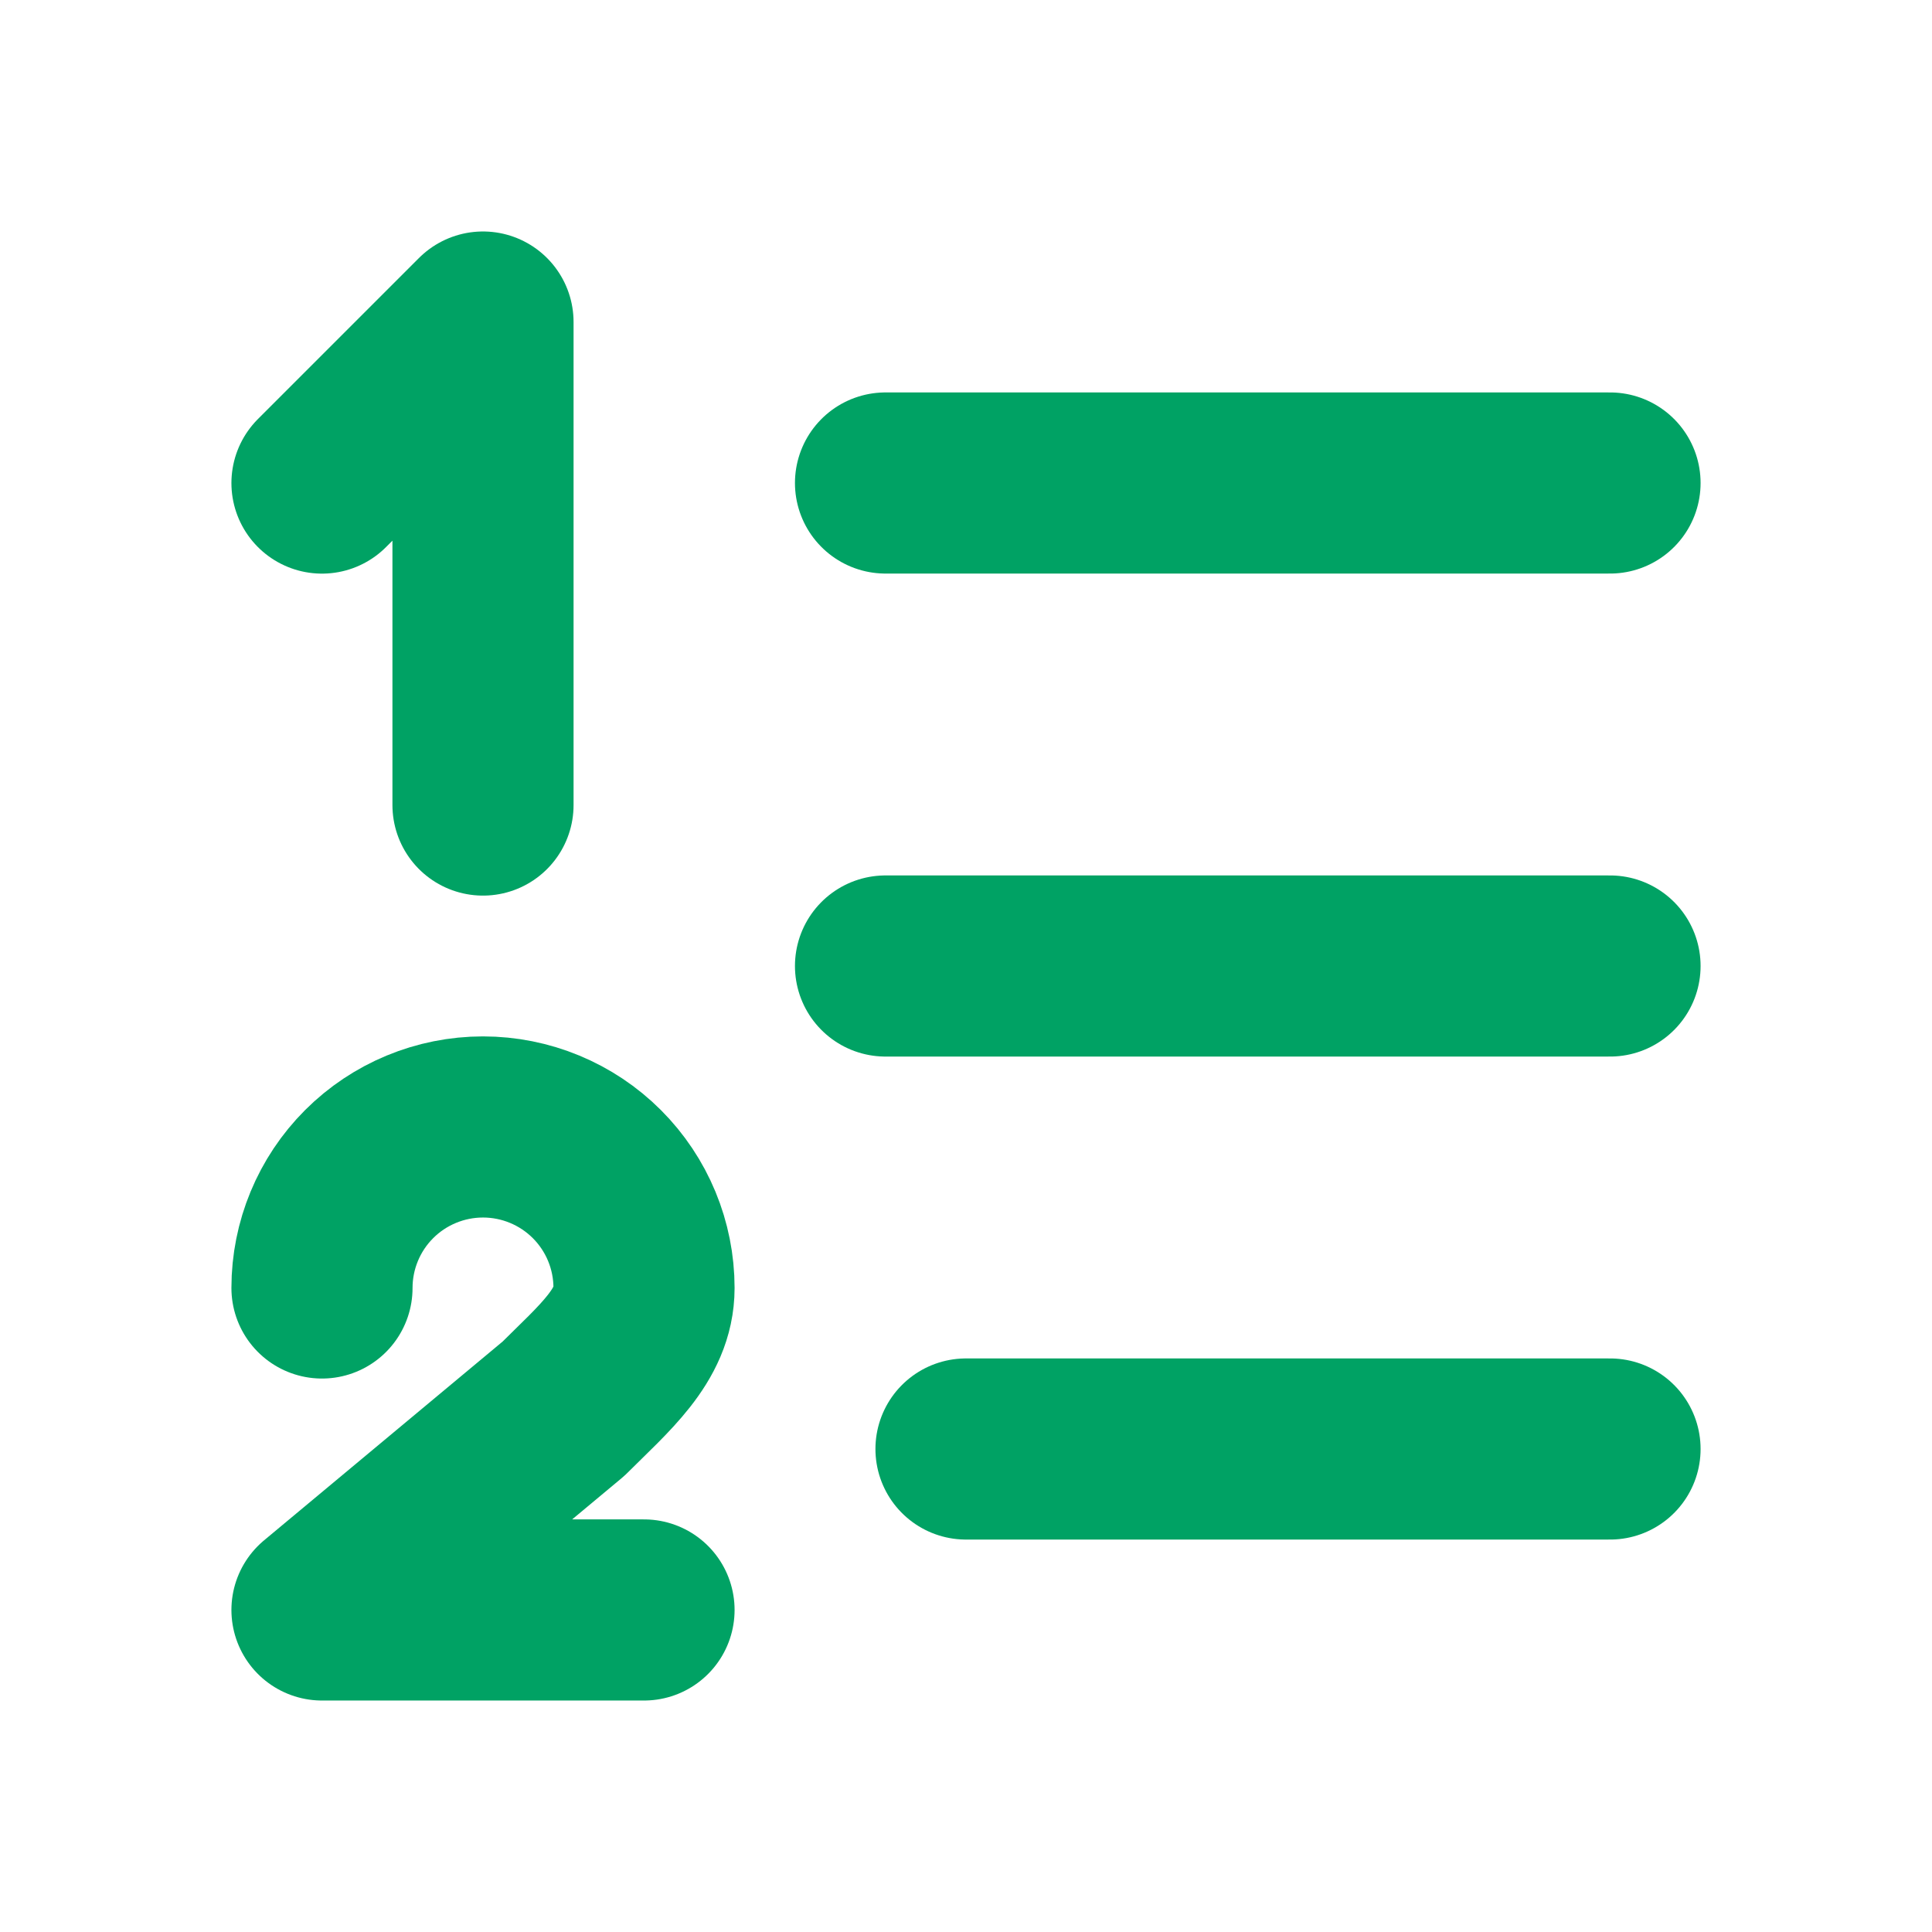 <svg width="32" height="32" viewBox="0 0 32 32" fill="none" xmlns="http://www.w3.org/2000/svg">
<g clip-path="url(#clip0_324_938)">
<path d="M14.667 8H26.667" stroke="#00A264" stroke-width="3" stroke-linecap="round" stroke-linejoin="round"/>
<path d="M14.667 16H26.667" stroke="#00A264" stroke-width="3" stroke-linecap="round" stroke-linejoin="round"/>
<path d="M16 24H26.667" stroke="#00A264" stroke-width="3" stroke-linecap="round" stroke-linejoin="round"/>
<path d="M5.333 21.333C5.333 20.625 5.614 19.947 6.114 19.447C6.614 18.947 7.293 18.666 8 18.666C8.707 18.666 9.386 18.947 9.886 19.447C10.386 19.947 10.667 20.625 10.667 21.333C10.667 22.121 10 22.666 9.333 23.333L5.333 26.666H10.667" stroke="#00A264" stroke-width="3" stroke-linecap="round" stroke-linejoin="round"/>
<path d="M8 13.334V5.334L5.333 8.001" stroke="#00A264" stroke-width="3" stroke-linecap="round" stroke-linejoin="round"/>
</g>
<defs>
<clipPath id="clip0_324_938">
<rect width="32" height="32" fill="white"/>
</clipPath>
</defs>
</svg>
